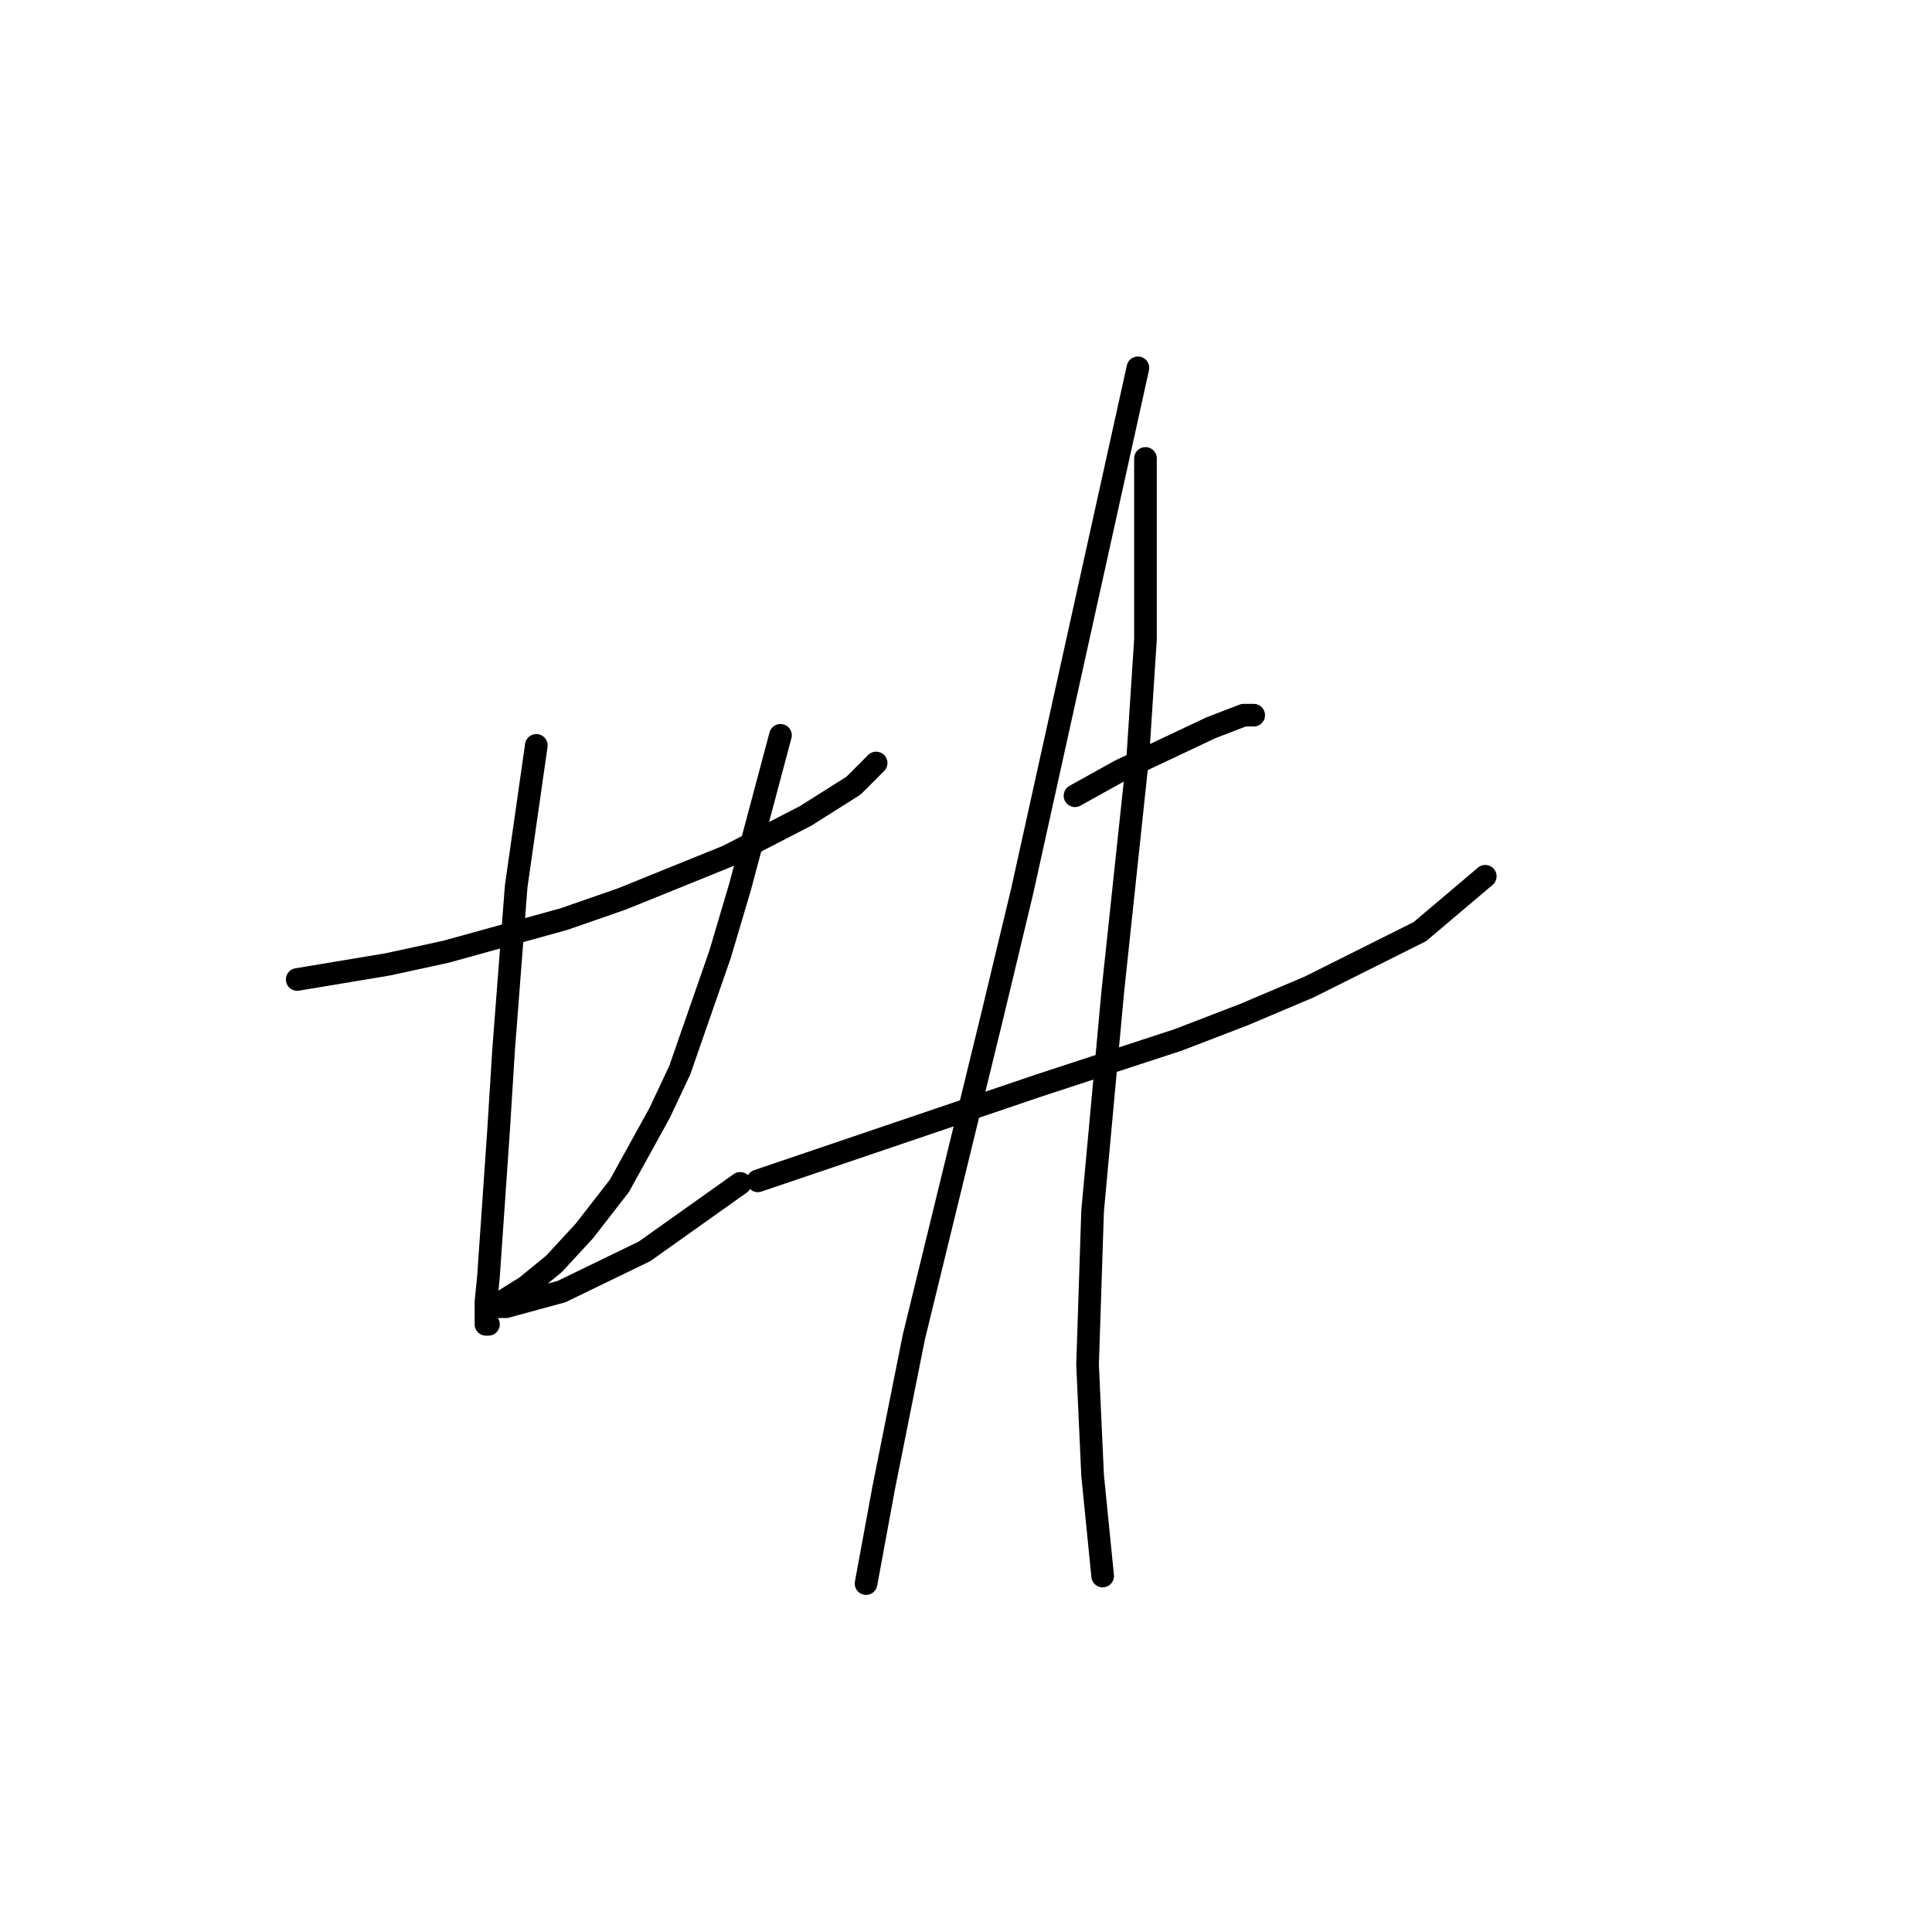<?xml version="1.0" standalone="no"?>
    <svg width="256" height="256" xmlns="http://www.w3.org/2000/svg" version="1.1">
    <polyline stroke="black" stroke-width="3" stroke-linecap="round" fill="transparent" stroke-linejoin="round" points="39.379 129.786 45.383 128.786 51.386 127.785 59.057 126.118 74.733 121.782 82.405 119.113 96.413 113.443 106.752 108.107 113.089 104.104 116.091 101.103 116.091 101.103 " />
        <polyline stroke="black" stroke-width="3" stroke-linecap="round" fill="transparent" stroke-linejoin="round" points="71.065 98.768 69.73 108.107 68.396 117.446 66.729 139.125 66.062 149.798 64.727 169.143 64.394 172.478 64.394 175.48 64.727 175.48 64.727 175.48 " />
        <polyline stroke="black" stroke-width="3" stroke-linecap="round" fill="transparent" stroke-linejoin="round" points="103.417 97.434 100.749 107.44 98.081 117.446 95.412 126.451 90.076 141.794 87.408 147.464 82.071 157.136 77.402 163.14 73.399 167.475 69.73 170.477 67.062 172.145 65.395 173.145 65.061 173.145 67.062 173.145 74.4 171.144 85.406 165.808 98.081 156.802 98.081 156.802 " />
        <polyline stroke="black" stroke-width="3" stroke-linecap="round" fill="transparent" stroke-linejoin="round" points="142.44 105.439 145.442 103.771 148.444 102.103 160.451 96.433 164.787 94.766 166.121 94.766 166.121 94.766 " />
        <polyline stroke="black" stroke-width="3" stroke-linecap="round" fill="transparent" stroke-linejoin="round" points="100.415 156.469 119.093 150.132 137.771 143.795 156.115 137.791 164.787 134.456 173.459 130.787 188.134 123.449 196.806 116.112 196.806 116.112 " />
        <polyline stroke="black" stroke-width="3" stroke-linecap="round" fill="transparent" stroke-linejoin="round" points="150.779 48.738 143.107 83.426 135.436 118.113 131.434 134.789 121.094 177.148 117.092 197.16 114.757 209.834 114.757 209.834 " />
        <polyline stroke="black" stroke-width="3" stroke-linecap="round" fill="transparent" stroke-linejoin="round" points="151.779 60.745 151.779 72.753 151.779 84.76 150.779 100.102 147.443 131.454 144.775 160.471 144.108 180.817 144.775 195.492 146.109 208.833 146.109 208.833 " />
        </svg>